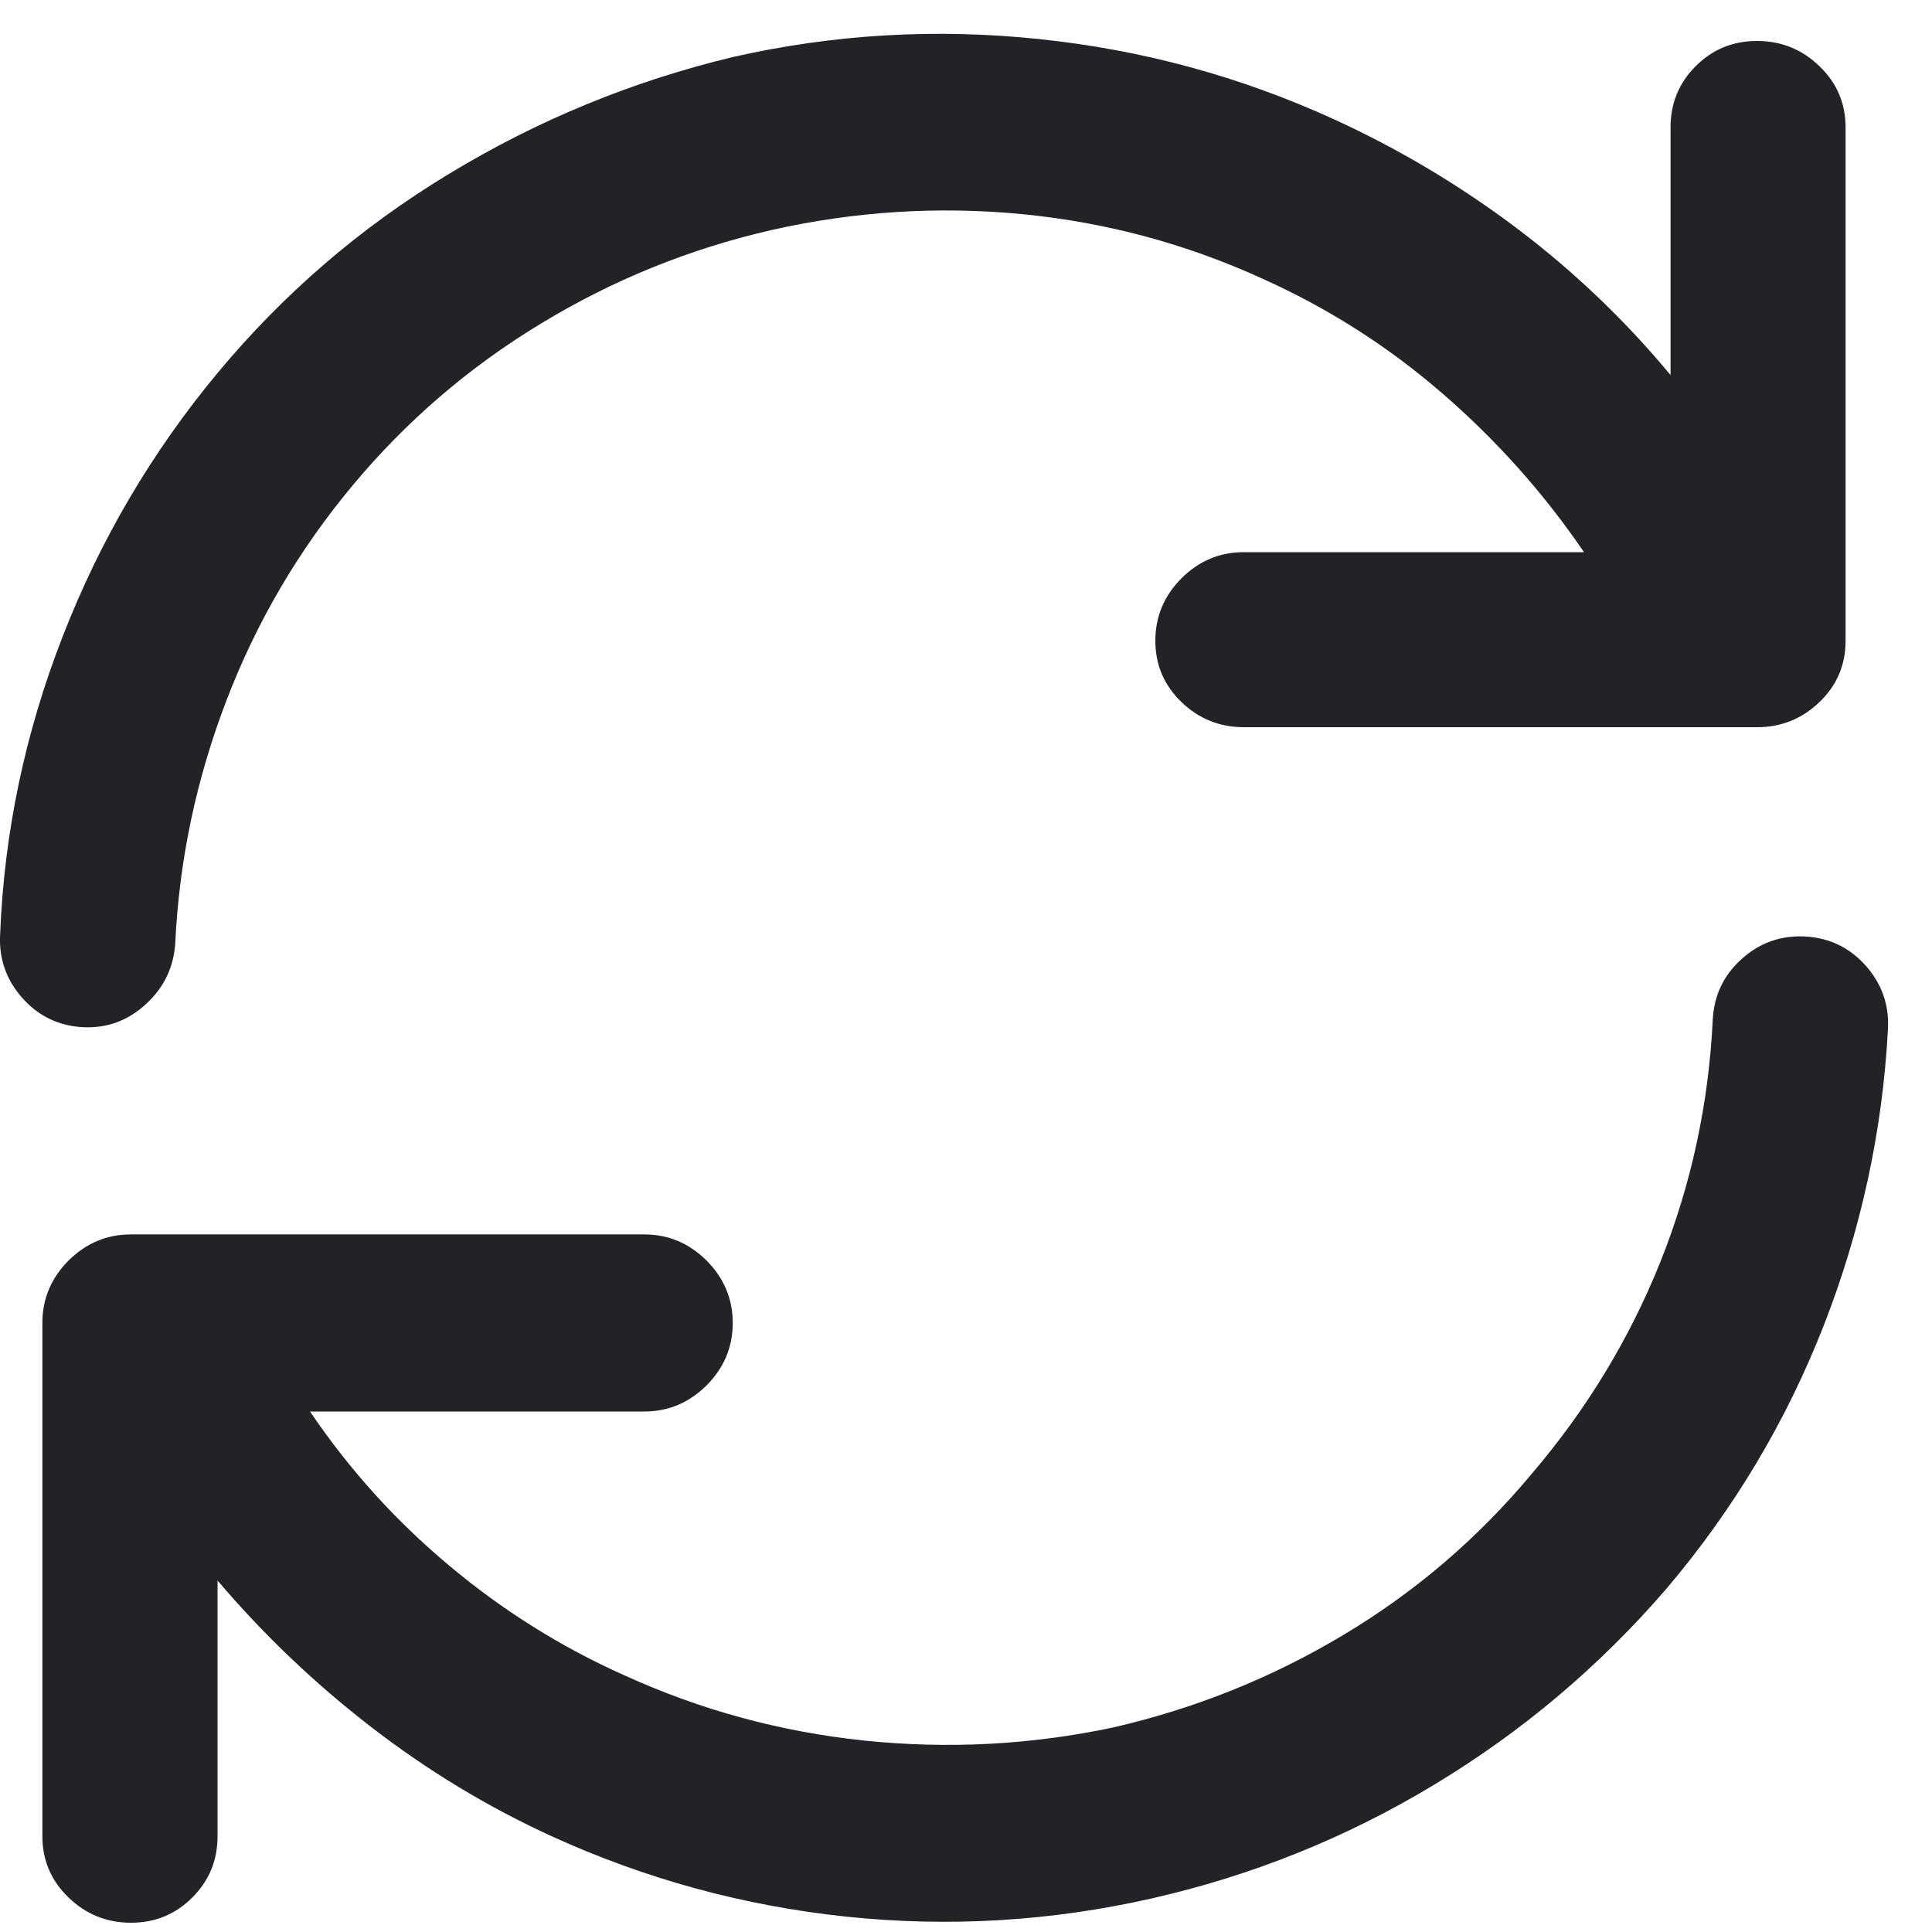<svg width="15" height="15" viewBox="0 0 15 15" fill="none" xmlns="http://www.w3.org/2000/svg">
<path d="M9.798 2.162C9.204 1.891 8.582 1.725 7.931 1.662C7.28 1.6 6.631 1.641 5.986 1.787C5.35 1.933 4.754 2.175 4.197 2.514C3.639 2.852 3.152 3.271 2.736 3.771C2.319 4.271 1.993 4.826 1.759 5.436C1.525 6.045 1.392 6.673 1.361 7.318C1.35 7.506 1.275 7.665 1.134 7.795C0.993 7.925 0.829 7.985 0.642 7.975C0.454 7.964 0.298 7.889 0.173 7.748C0.048 7.607 -0.009 7.443 0.001 7.256C0.032 6.464 0.194 5.693 0.486 4.943C0.777 4.193 1.178 3.511 1.689 2.896C2.199 2.282 2.798 1.766 3.486 1.35C4.173 0.933 4.907 0.631 5.689 0.443C6.47 0.266 7.262 0.219 8.064 0.303C8.866 0.386 9.631 0.594 10.361 0.928C10.861 1.157 11.332 1.438 11.775 1.771C12.217 2.105 12.616 2.485 12.97 2.912V0.99C12.97 0.803 13.035 0.644 13.165 0.514C13.296 0.383 13.454 0.318 13.642 0.318C13.829 0.318 13.991 0.383 14.126 0.514C14.262 0.644 14.329 0.803 14.329 0.99V4.975C14.329 5.162 14.262 5.321 14.126 5.451C13.991 5.581 13.829 5.646 13.642 5.646H9.657C9.47 5.646 9.308 5.581 9.173 5.451C9.038 5.321 8.97 5.162 8.97 4.975C8.97 4.787 9.038 4.626 9.173 4.49C9.308 4.355 9.47 4.287 9.657 4.287H12.298C11.986 3.829 11.618 3.417 11.197 3.053C10.775 2.688 10.309 2.391 9.798 2.162ZM14.017 7.271C14.204 7.282 14.361 7.357 14.486 7.498C14.611 7.639 14.668 7.803 14.658 7.99C14.616 8.782 14.449 9.55 14.158 10.295C13.866 11.04 13.46 11.719 12.939 12.334C12.418 12.938 11.816 13.446 11.134 13.857C10.452 14.269 9.72 14.563 8.939 14.74C8.157 14.917 7.368 14.964 6.572 14.881C5.775 14.797 5.012 14.589 4.282 14.256C3.782 14.027 3.314 13.743 2.876 13.404C2.439 13.066 2.043 12.688 1.689 12.271V14.256C1.689 14.443 1.624 14.602 1.493 14.732C1.363 14.863 1.204 14.928 1.017 14.928C0.829 14.928 0.668 14.863 0.532 14.732C0.397 14.602 0.329 14.443 0.329 14.256V10.271C0.329 10.084 0.397 9.923 0.532 9.787C0.668 9.652 0.829 9.584 1.017 9.584H5.001C5.189 9.584 5.35 9.652 5.486 9.787C5.621 9.923 5.689 10.084 5.689 10.271C5.689 10.459 5.621 10.62 5.486 10.756C5.35 10.891 5.189 10.959 5.001 10.959H2.407C2.71 11.407 3.069 11.805 3.486 12.154C3.902 12.503 4.355 12.787 4.845 13.006C5.439 13.277 6.061 13.446 6.712 13.514C7.363 13.581 8.006 13.547 8.642 13.412C9.277 13.266 9.874 13.027 10.431 12.693C10.988 12.36 11.475 11.943 11.892 11.443C12.319 10.943 12.652 10.394 12.892 9.795C13.131 9.196 13.267 8.568 13.298 7.912C13.309 7.725 13.384 7.568 13.525 7.443C13.665 7.318 13.829 7.261 14.017 7.271Z" fill="#212327"/>
</svg>
